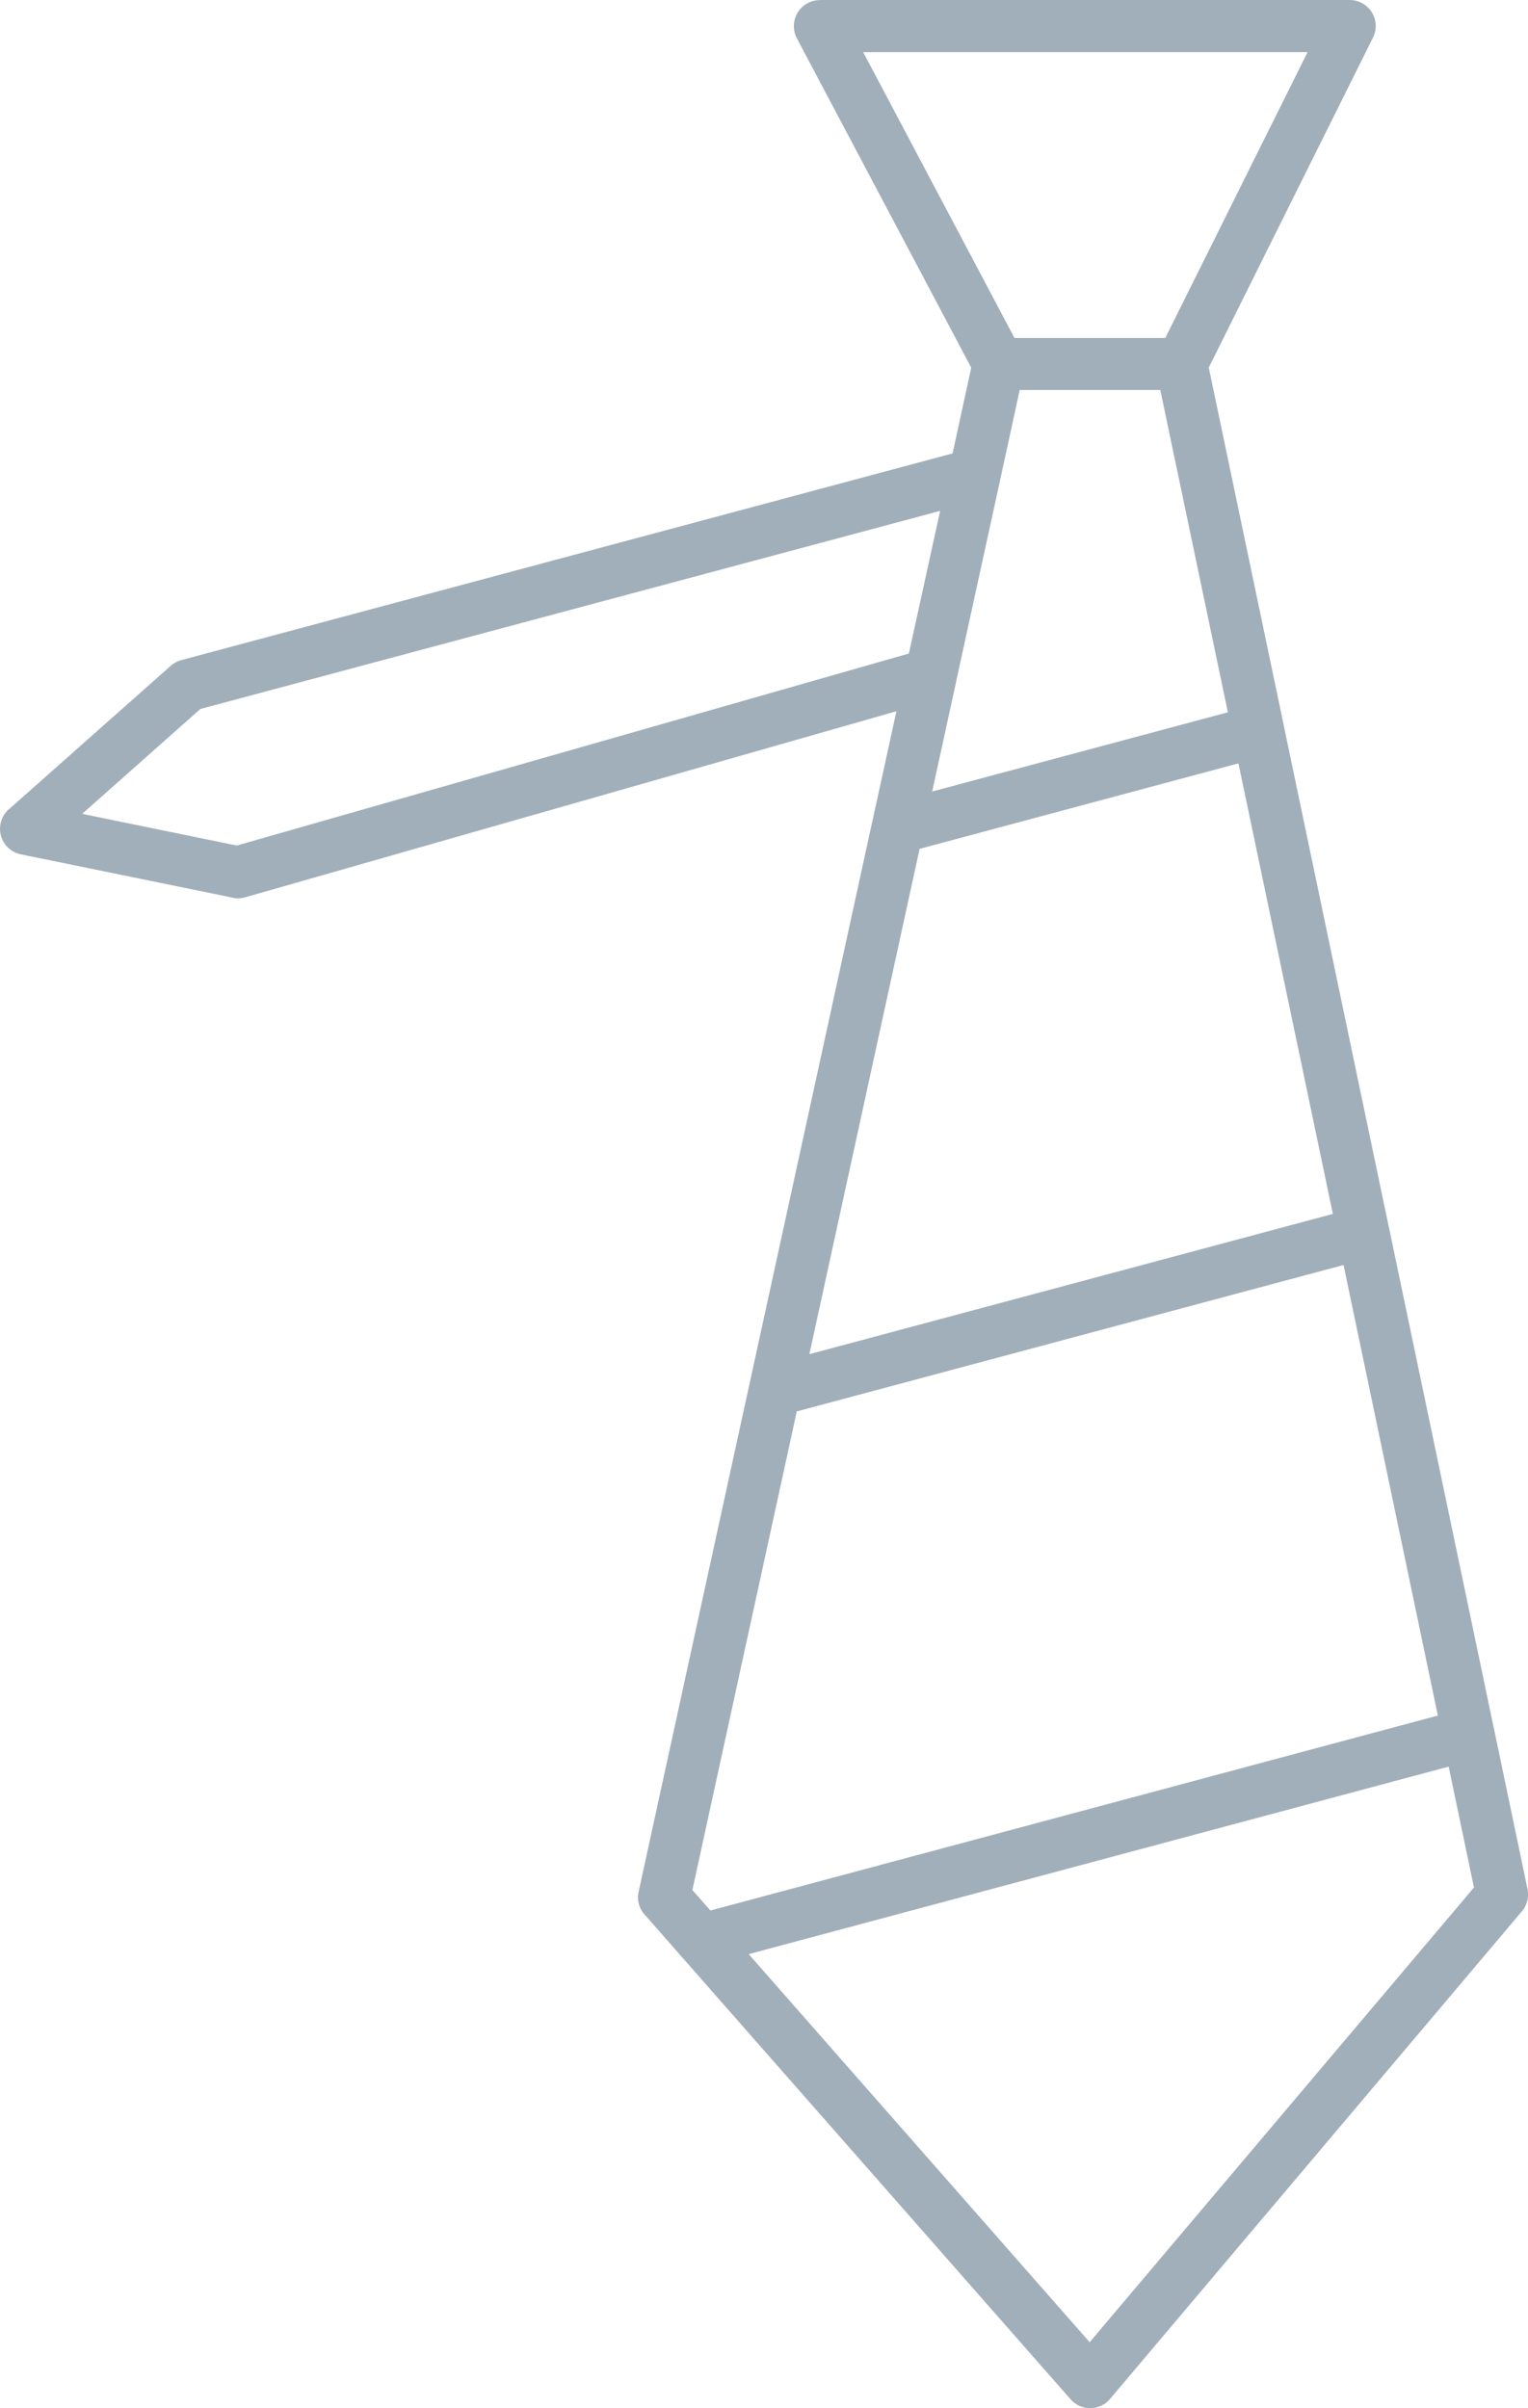 <svg xmlns="http://www.w3.org/2000/svg" viewBox="0 0 12.866 20.278"><title>necktie-icon-uc-santa-barbara</title><g id="ICONS"><path d="M1.525,5.559,8.021,3.818l.157-.722L6.709.321A.219.219,0,0,1,6.802.026.213.213,0,0,1,6.904.001V0h4.461a.22.22,0,0,1,.219.219A.214.214,0,0,1,11.557.324L10.178,3.095l.63,3.006.004.02.88,4.202a.11.11,0,0,1,.005.022l.88,4.202.005.022.279,1.334a.221.221,0,0,1-.047.192L9.347,20.2h0c-.007.008-.015.016-.023.024a.22.22,0,0,1-.309-.02L5.753,16.492a.207.207,0,0,1-.023-.026l-.292-.333a.218.218,0,0,1-.061-.202L7.343,6.926l.001-.003.204-.934L2.064,7.556a.214.214,0,0,1-.119,0l-1.769-.362a.219.219,0,0,1-.098-.382L1.437,5.607a.231.231,0,0,1,.088-.048V5.559Zm10.673,9.317L6.304,16.455l2.871,3.268L12.411,15.894l-.213-1.018ZM5.981,16.088l6.126-1.642L11.313,10.652l-4.604,1.233-.879,4.03.151.172Zm5.711-5.764ZM6.815,11.403l4.408-1.181-.795-3.794L7.743,7.148l-.928,4.255ZM7.849,6.665l2.49-.667-.569-2.714H8.586L8.422,4.038l-.001.002v.003L8.054,5.724l-.001.004L8.053,5.731l-.204.934ZM7.653,5.503l.263-1.201L1.687,5.97l-.995.883,1.302.267,5.659-1.617ZM8.542,2.846H9.812L11.01.439H7.268Z" style="fill:#a1afba;fill-rule:evenodd"/></g></svg>